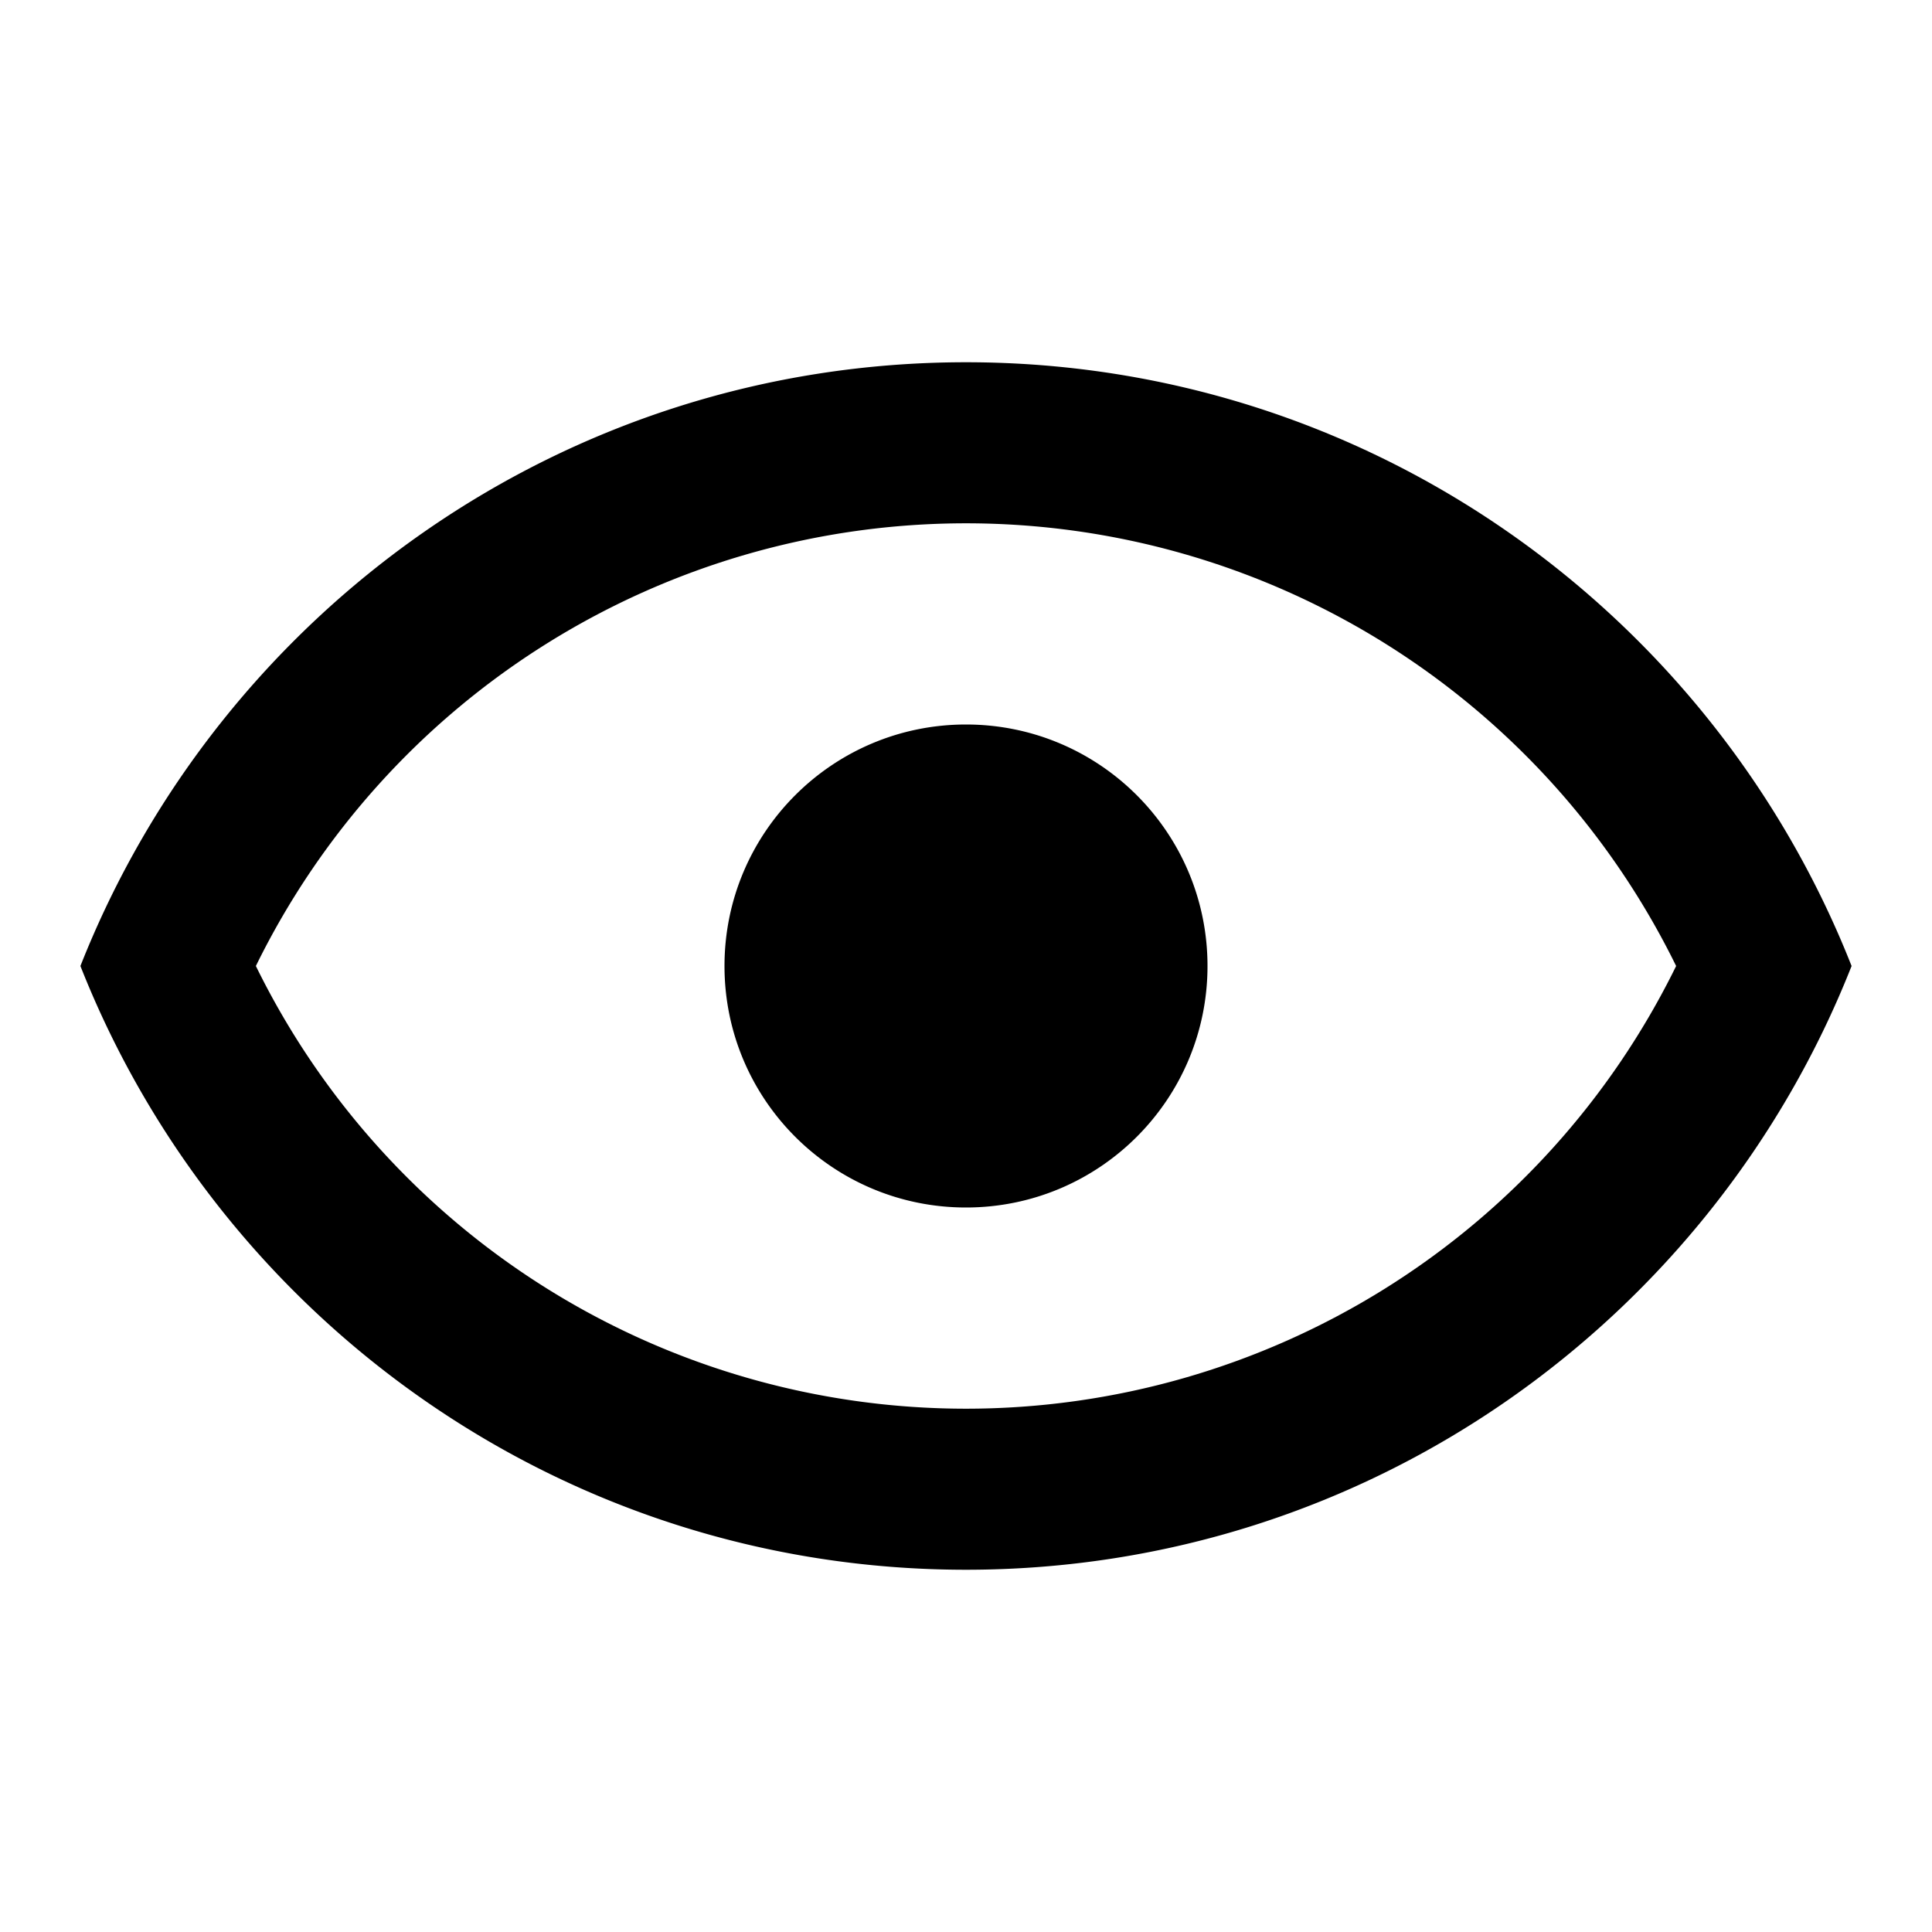<svg xmlns="http://www.w3.org/2000/svg" width="32" height="32">
    <path style="stroke:none;fill-rule:nonzero;fill:#000;fill-opacity:1" d="M16 12c2.21 0 4 1.79 4 4s-1.79 4-4 4-4-1.79-4-4 1.79-4 4-4m0-6c6.668 0 12.36 4.148 14.668 10-2.309 5.852-8 10-14.668 10-6.668 0-12.36-4.148-14.668-10C3.641 10.148 9.332 6 16 6M4.238 16a13.1 13.1 0 0 0 23.524 0 13.1 13.1 0 0 0-23.524 0Zm0 0"/>
</svg>
